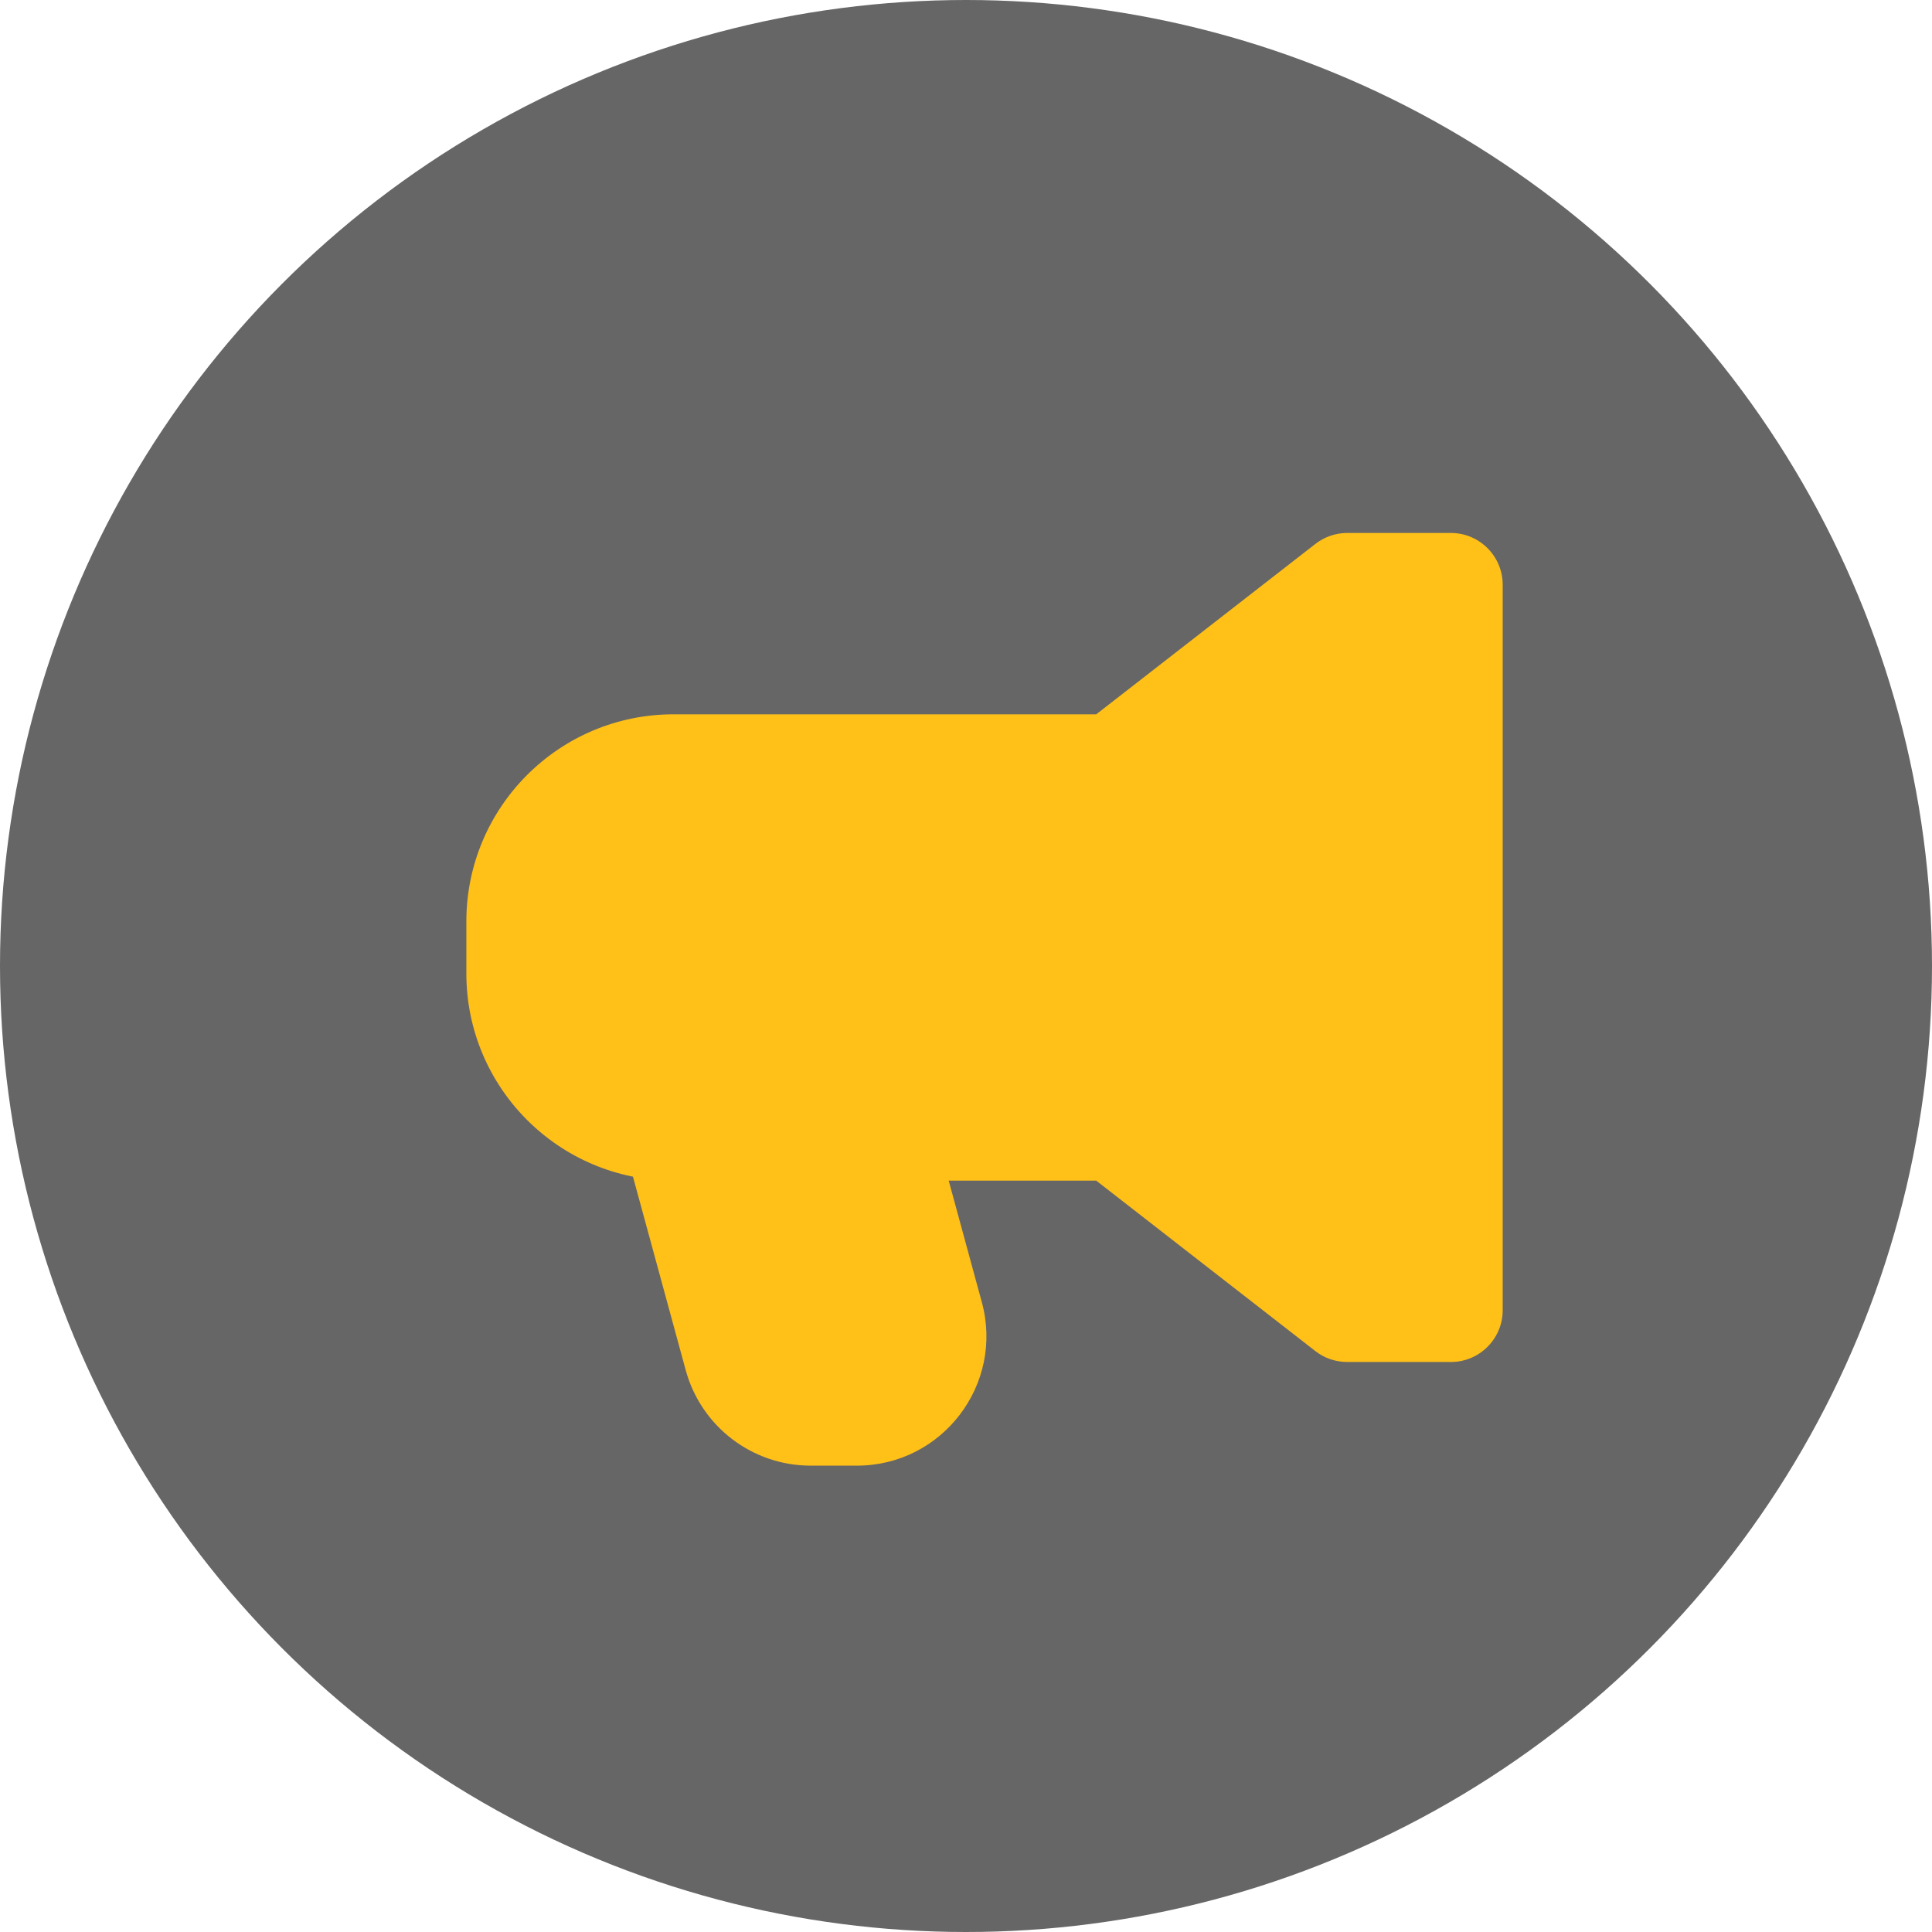 <svg width="29" height="29" viewBox="0 0 29 29" fill="none" xmlns="http://www.w3.org/2000/svg">
<g id="Group 62">
<circle id="Ellipse 45" cx="14.5" cy="14.5" r="14.5" fill="black" fill-opacity="0.6"/>
<g id="Group 61">
<path id="Vector" fill-rule="evenodd" clip-rule="evenodd" d="M20.222 8C20.049 8 19.881 8.058 19.745 8.164L16.455 10.722H10.111C8.393 10.722 7 12.115 7 13.833V14.611C7 16.329 8.393 17.722 10.111 17.722H16.455L19.745 20.281C19.881 20.387 20.049 20.444 20.222 20.444H21.778C22.207 20.444 22.556 20.096 22.556 19.667V8.778C22.556 8.348 22.207 8 21.778 8H20.222Z" fill="#FFC018"/>
<path id="Vector_2" fill-rule="evenodd" clip-rule="evenodd" d="M10.111 16.167C9.869 16.167 9.64 16.28 9.493 16.472C9.346 16.665 9.297 16.915 9.361 17.149L10.293 20.567C10.524 21.413 11.292 22 12.169 22H12.861C14.143 22 15.075 20.781 14.737 19.544L13.973 16.74C13.88 16.401 13.573 16.167 13.222 16.167H10.111Z" fill="#FFC018"/>
</g>
</g>
</svg>
